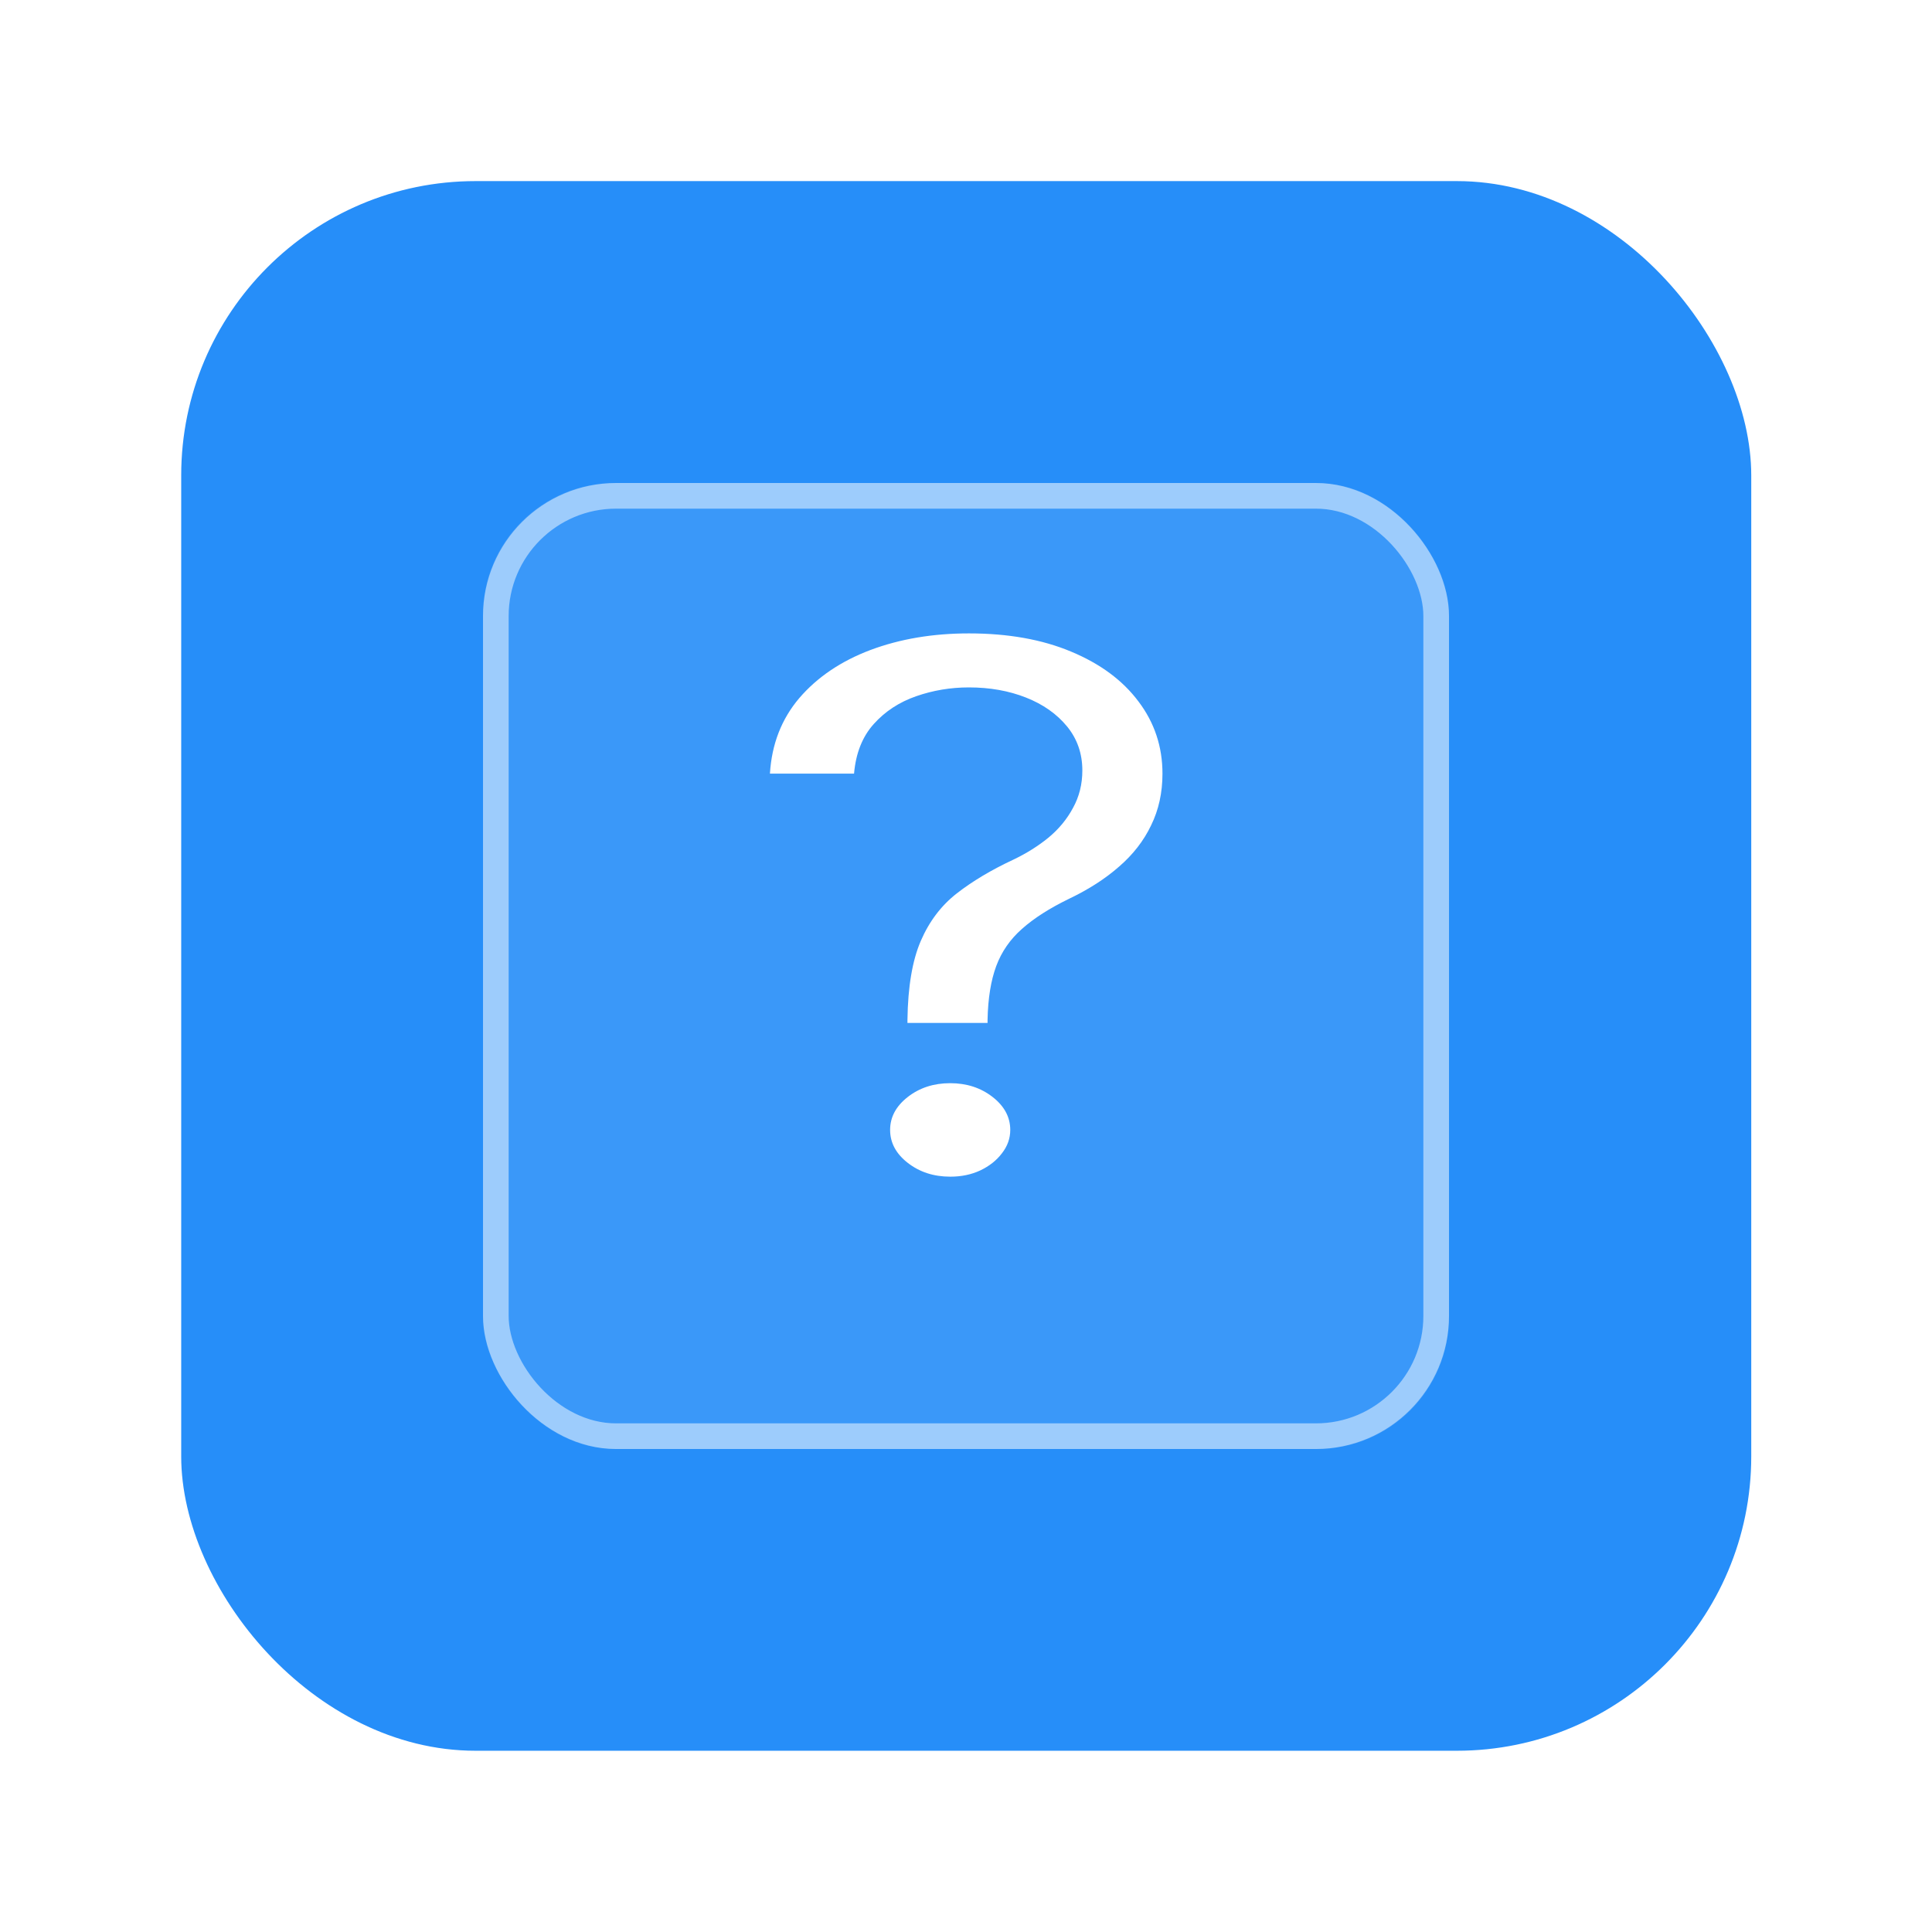 <?xml version="1.0" encoding="UTF-8" standalone="no"?>
<svg
   width="128"
   height="128"
   viewBox="0 0 128 128"
   fill="none"
   version="1.1"
   id="svg65"
   sodipodi:docname="help-browser.svg"
   inkscape:version="1.3.2 (091e20ef0f, 2023-11-25)"
   xmlns:inkscape="http://www.inkscape.org/namespaces/inkscape"
   xmlns:sodipodi="http://sodipodi.sourceforge.net/DTD/sodipodi-0.dtd"
   xmlns="http://www.w3.org/2000/svg"
   xmlns:svg="http://www.w3.org/2000/svg">
  <sodipodi:namedview
     id="namedview1"
     pagecolor="#ffffff"
     bordercolor="#000000"
     borderopacity="0.25"
     inkscape:showpageshadow="2"
     inkscape:pageopacity="0.0"
     inkscape:pagecheckerboard="0"
     inkscape:deskcolor="#d1d1d1"
     inkscape:zoom="6.09375"
     inkscape:cx="64"
     inkscape:cy="64"
     inkscape:window-width="2560"
     inkscape:window-height="979"
     inkscape:window-x="0"
     inkscape:window-y="0"
     inkscape:window-maximized="1"
     inkscape:current-layer="svg65" />
  <g
     filter="url(#filter0_ii_612_58)"
     id="g6"
     transform="matrix(1.231,0,0,1.185,-14.769,-14.221)"
     style="stroke-width:0.828">
    <rect
       x="21.75"
       y="22.126"
       width="84.5"
       height="87.758"
       rx="15.844"
       fill="#268ef9"
       id="rect2"
       style="stroke-width:0.605"
       ry="16.455" />
  </g>
  <rect
     x="32"
     y="32"
     width="64"
     height="64"
     rx="8.727"
     fill="#f0f0f2"
     fill-opacity="0.1"
     id="rect8"
     style="stroke-width:0.727" />
  <rect
     x="32.85"
     y="32.85"
     width="62.301"
     height="62.301"
     rx="7.969"
     stroke="#ffffff"
     stroke-opacity="0.5"
     stroke-width="1.699"
     stroke-miterlimit="3.864"
     stroke-linecap="round"
     stroke-linejoin="round"
     id="rect10" />
  <g
     filter="url(#filter1_i_612_58)"
     id="g14"
     transform="matrix(0.973,0,0,0.757,2.803,14.851)">
    <path
       d="m 58.909,73.909 v -0.273 c 0.03,-2.894 0.333,-5.197 0.909,-6.909 0.576,-1.712 1.394,-3.099 2.454,-4.159 1.061,-1.061 2.333,-2.038 3.818,-2.932 0.894,-0.545 1.697,-1.189 2.409,-1.932 0.712,-0.757 1.273,-1.629 1.682,-2.614 0.424,-0.985 0.636,-2.076 0.636,-3.273 0,-1.485 -0.348,-2.773 -1.046,-3.864 -0.697,-1.091 -1.629,-1.932 -2.795,-2.523 -1.167,-0.591 -2.462,-0.886 -3.886,-0.886 -1.242,0 -2.439,0.258 -3.591,0.773 -1.151,0.515 -2.114,1.326 -2.886,2.432 -0.773,1.106 -1.22,2.553 -1.341,4.341 h -5.727 c 0.121,-2.576 0.788,-4.78 2,-6.614 1.227,-1.833 2.841,-3.235 4.841,-4.205 2.015,-0.97 4.25,-1.454 6.705,-1.454 2.667,0 4.985,0.53 6.955,1.591 1.985,1.061 3.515,2.515 4.591,4.364 1.091,1.849 1.636,3.955 1.636,6.318 0,1.667 -0.258,3.174 -0.773,4.523 -0.5,1.349 -1.227,2.553 -2.182,3.614 -0.939,1.061 -2.076,2 -3.409,2.818 -1.333,0.833 -2.401,1.712 -3.205,2.636 -0.803,0.909 -1.386,1.992 -1.75,3.25 -0.364,1.258 -0.561,2.826 -0.591,4.705 v 0.273 z m 2.909,13.454 c -1.121,0 -2.083,-0.402 -2.886,-1.204 -0.803,-0.803 -1.204,-1.765 -1.204,-2.886 0,-1.121 0.402,-2.083 1.204,-2.886 0.803,-0.803 1.765,-1.205 2.886,-1.205 1.121,0 2.083,0.402 2.886,1.205 0.803,0.803 1.205,1.765 1.205,2.886 0,0.743 -0.189,1.424 -0.568,2.046 -0.364,0.621 -0.856,1.121 -1.477,1.5 -0.606,0.364 -1.288,0.545 -2.045,0.545 z"
       fill="#ffffff"
       id="path12" />
  </g>
  <defs
     id="defs63">
    <filter
       id="filter0_ii_612_58"
       x="12"
       y="12"
       width="104"
       height="108"
       filterUnits="userSpaceOnUse"
       color-interpolation-filters="sRGB">
      <feFlood
         flood-opacity="0"
         result="BackgroundImageFix"
         id="feFlood16" />
      <feBlend
         mode="normal"
         in="SourceGraphic"
         in2="BackgroundImageFix"
         result="shape"
         id="feBlend18" />
      <feColorMatrix
         in="SourceAlpha"
         type="matrix"
         values="0 0 0 0 0 0 0 0 0 0 0 0 0 0 0 0 0 0 127 0"
         result="hardAlpha"
         id="feColorMatrix20" />
      <feOffset
         dy="-4"
         id="feOffset22" />
      <feComposite
         in2="hardAlpha"
         operator="arithmetic"
         k2="-1"
         k3="1"
         id="feComposite24" />
      <feColorMatrix
         type="matrix"
         values="0 0 0 0 0 0 0 0 0 0 0 0 0 0 0 0 0 0 0.1 0"
         id="feColorMatrix26" />
      <feBlend
         mode="normal"
         in2="shape"
         result="effect1_innerShadow_612_58"
         id="feBlend28" />
      <feColorMatrix
         in="SourceAlpha"
         type="matrix"
         values="0 0 0 0 0 0 0 0 0 0 0 0 0 0 0 0 0 0 127 0"
         result="hardAlpha"
         id="feColorMatrix30" />
      <feOffset
         dy="4"
         id="feOffset32" />
      <feGaussianBlur
         stdDeviation="4"
         id="feGaussianBlur34" />
      <feComposite
         in2="hardAlpha"
         operator="arithmetic"
         k2="-1"
         k3="1"
         id="feComposite36" />
      <feColorMatrix
         type="matrix"
         values="0 0 0 0 0.941 0 0 0 0 0.941 0 0 0 0 0.949 0 0 0 0.2 0"
         id="feColorMatrix38" />
      <feBlend
         mode="normal"
         in2="effect1_innerShadow_612_58"
         result="effect2_innerShadow_612_58"
         id="feBlend40" />
    </filter>
    <filter
       id="filter1_i_612_58"
       x="49.545"
       y="39.818"
       width="26.727"
       height="47.545"
       filterUnits="userSpaceOnUse"
       color-interpolation-filters="sRGB">
      <feFlood
         flood-opacity="0"
         result="BackgroundImageFix"
         id="feFlood43" />
      <feBlend
         mode="normal"
         in="SourceGraphic"
         in2="BackgroundImageFix"
         result="shape"
         id="feBlend45" />
      <feColorMatrix
         in="SourceAlpha"
         type="matrix"
         values="0 0 0 0 0 0 0 0 0 0 0 0 0 0 0 0 0 0 127 0"
         result="hardAlpha"
         id="feColorMatrix47" />
      <feOffset
         dy="-4"
         id="feOffset49" />
      <feComposite
         in2="hardAlpha"
         operator="arithmetic"
         k2="-1"
         k3="1"
         id="feComposite51" />
      <feColorMatrix
         type="matrix"
         values="0 0 0 0 0 0 0 0 0 0 0 0 0 0 0 0 0 0 0.1 0"
         id="feColorMatrix53" />
      <feBlend
         mode="normal"
         in2="shape"
         result="effect1_innerShadow_612_58"
         id="feBlend55" />
    </filter>
    <linearGradient
       id="paint0_linear_612_58"
       x1="64"
       y1="12"
       x2="64"
       y2="116"
       gradientUnits="userSpaceOnUse"
       gradientTransform="matrix(0.813,0,0,0.844,12,12)">
      <stop
         stop-color="#2D2D2D"
         stop-opacity="0"
         id="stop58" />
      <stop
         offset="1"
         stop-color="#2D2D2D"
         stop-opacity="0.2"
         id="stop60" />
    </linearGradient>
  </defs>
</svg>

